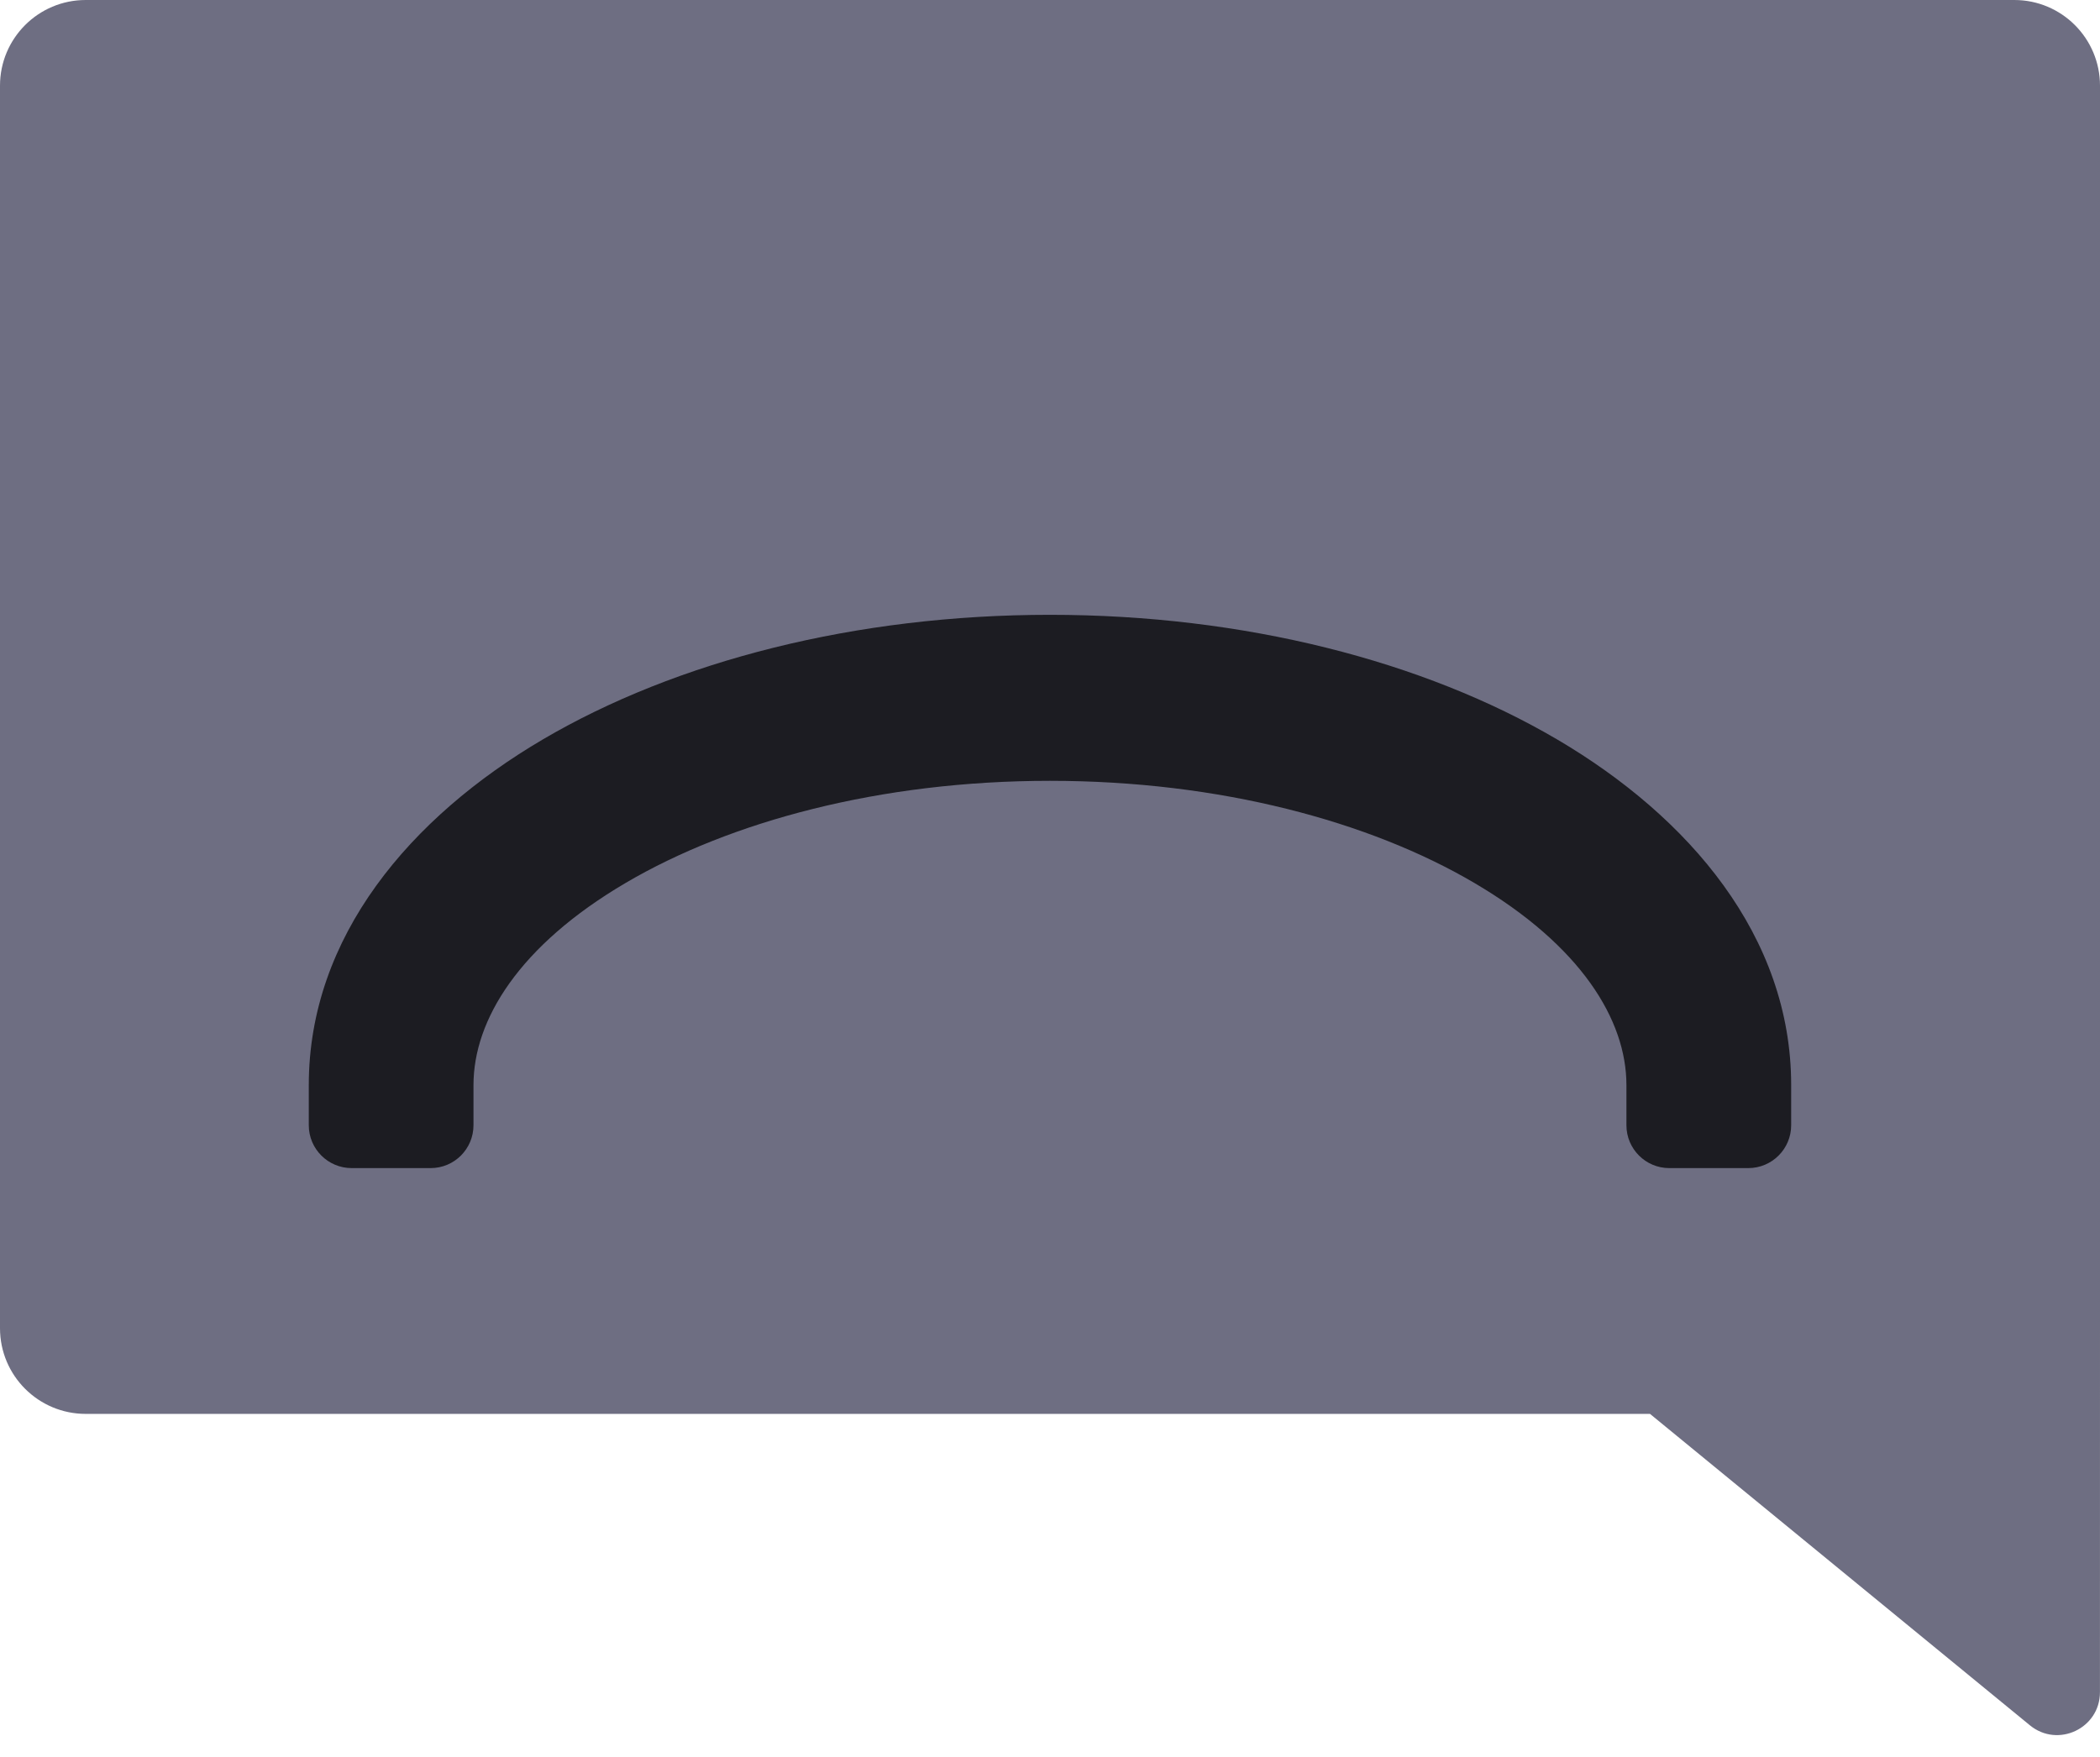 <svg width="49" height="41" viewBox="0 0 49 41" fill="none" xmlns="http://www.w3.org/2000/svg">
<path fill-rule="evenodd" clip-rule="evenodd" d="M2 0C0.895 0 0 0.895 0 2V30.996C0 32.101 0.895 32.996 2 32.996H38.5L47.365 40.264C48.018 40.799 48.999 40.335 48.999 39.491L49 31.038C49 31.024 49 31.01 49 30.996V2C49 0.895 48.105 0 47 0H2Z" fill="#6E6E82"/>
<path fill-rule="evenodd" clip-rule="evenodd" d="M38.95 27.26C38.398 27.26 37.95 26.812 37.95 26.26L37.95 25.323C37.95 23.802 36.888 22.067 34.401 20.605C31.962 19.171 28.465 18.222 24.499 18.222C20.533 18.222 17.037 19.171 14.598 20.605C12.111 22.067 11.048 23.802 11.048 25.323L11.048 26.26C11.048 26.812 10.601 27.26 10.048 27.26L8.205 27.26C7.653 27.26 7.205 26.812 7.205 26.26L7.205 25.323C7.205 21.852 9.584 19.069 12.661 17.259C15.786 15.422 19.975 14.348 24.499 14.348C29.023 14.348 33.213 15.422 36.338 17.259C39.415 19.069 41.794 21.852 41.794 25.323L41.794 26.26C41.794 26.812 41.346 27.26 40.794 27.26L38.95 27.26Z" fill="#1C1C22"/>
</svg>
